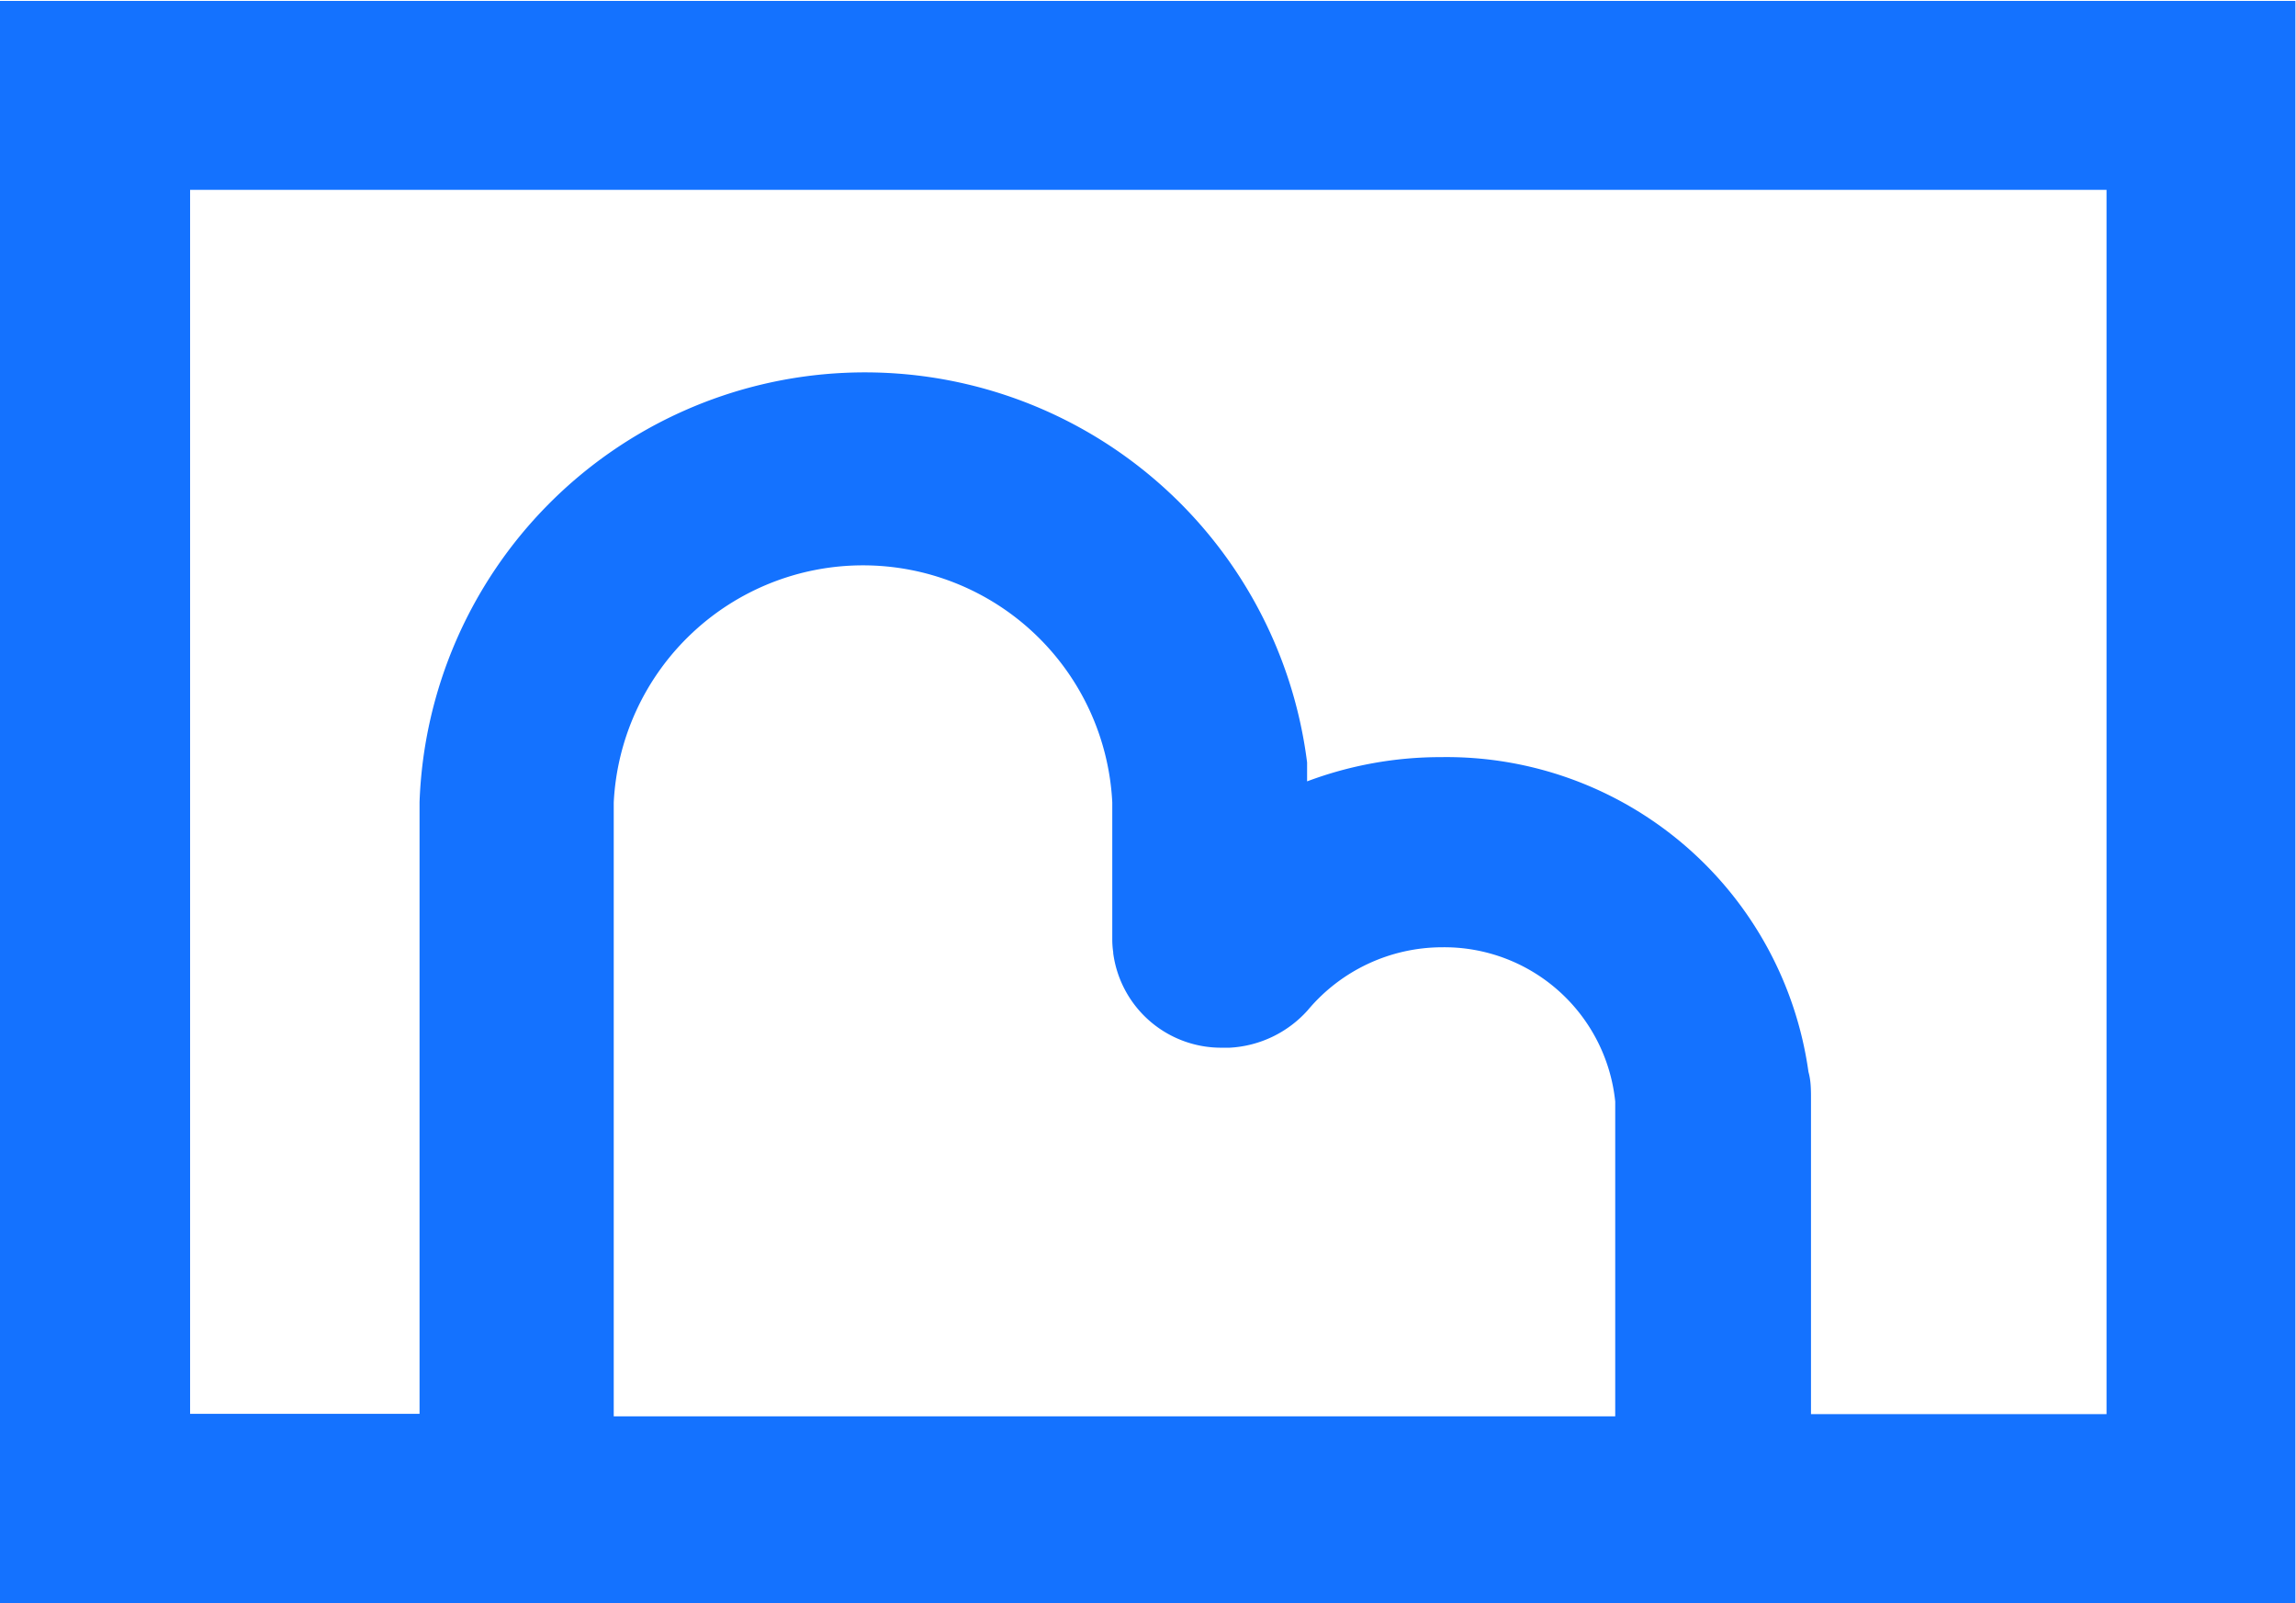 <svg id="Layer_1" data-name="Layer 1" xmlns="http://www.w3.org/2000/svg" viewBox="0 0 72.95 50.92"><defs><style>.cls-1{fill:#1472ff;}</style></defs><path class="cls-1" d="M853.07,793v50.92H926V793Zm35.37,30.25a3.46,3.46,0,0,0,3.48,3h.22a3.58,3.58,0,0,0,2.48-1.19h0a5.58,5.58,0,0,1,4.26-2,5.46,5.46,0,0,1,5.51,4.9v10H872.57V818.46a7.93,7.93,0,0,1,15.84,0v4.36A2.73,2.73,0,0,0,888.44,823.22ZM920,837.89h-9.39v-10c0-.29,0-.59-.08-.87a11.61,11.61,0,0,0-11.66-10,12.07,12.07,0,0,0-4.27.77h0v-.11c0-.16,0-.33,0-.49a14.16,14.16,0,0,0-28.2,1.26v19.43h-7.29V799H920Z" transform="translate(-853.07 -792.97)"/></svg>